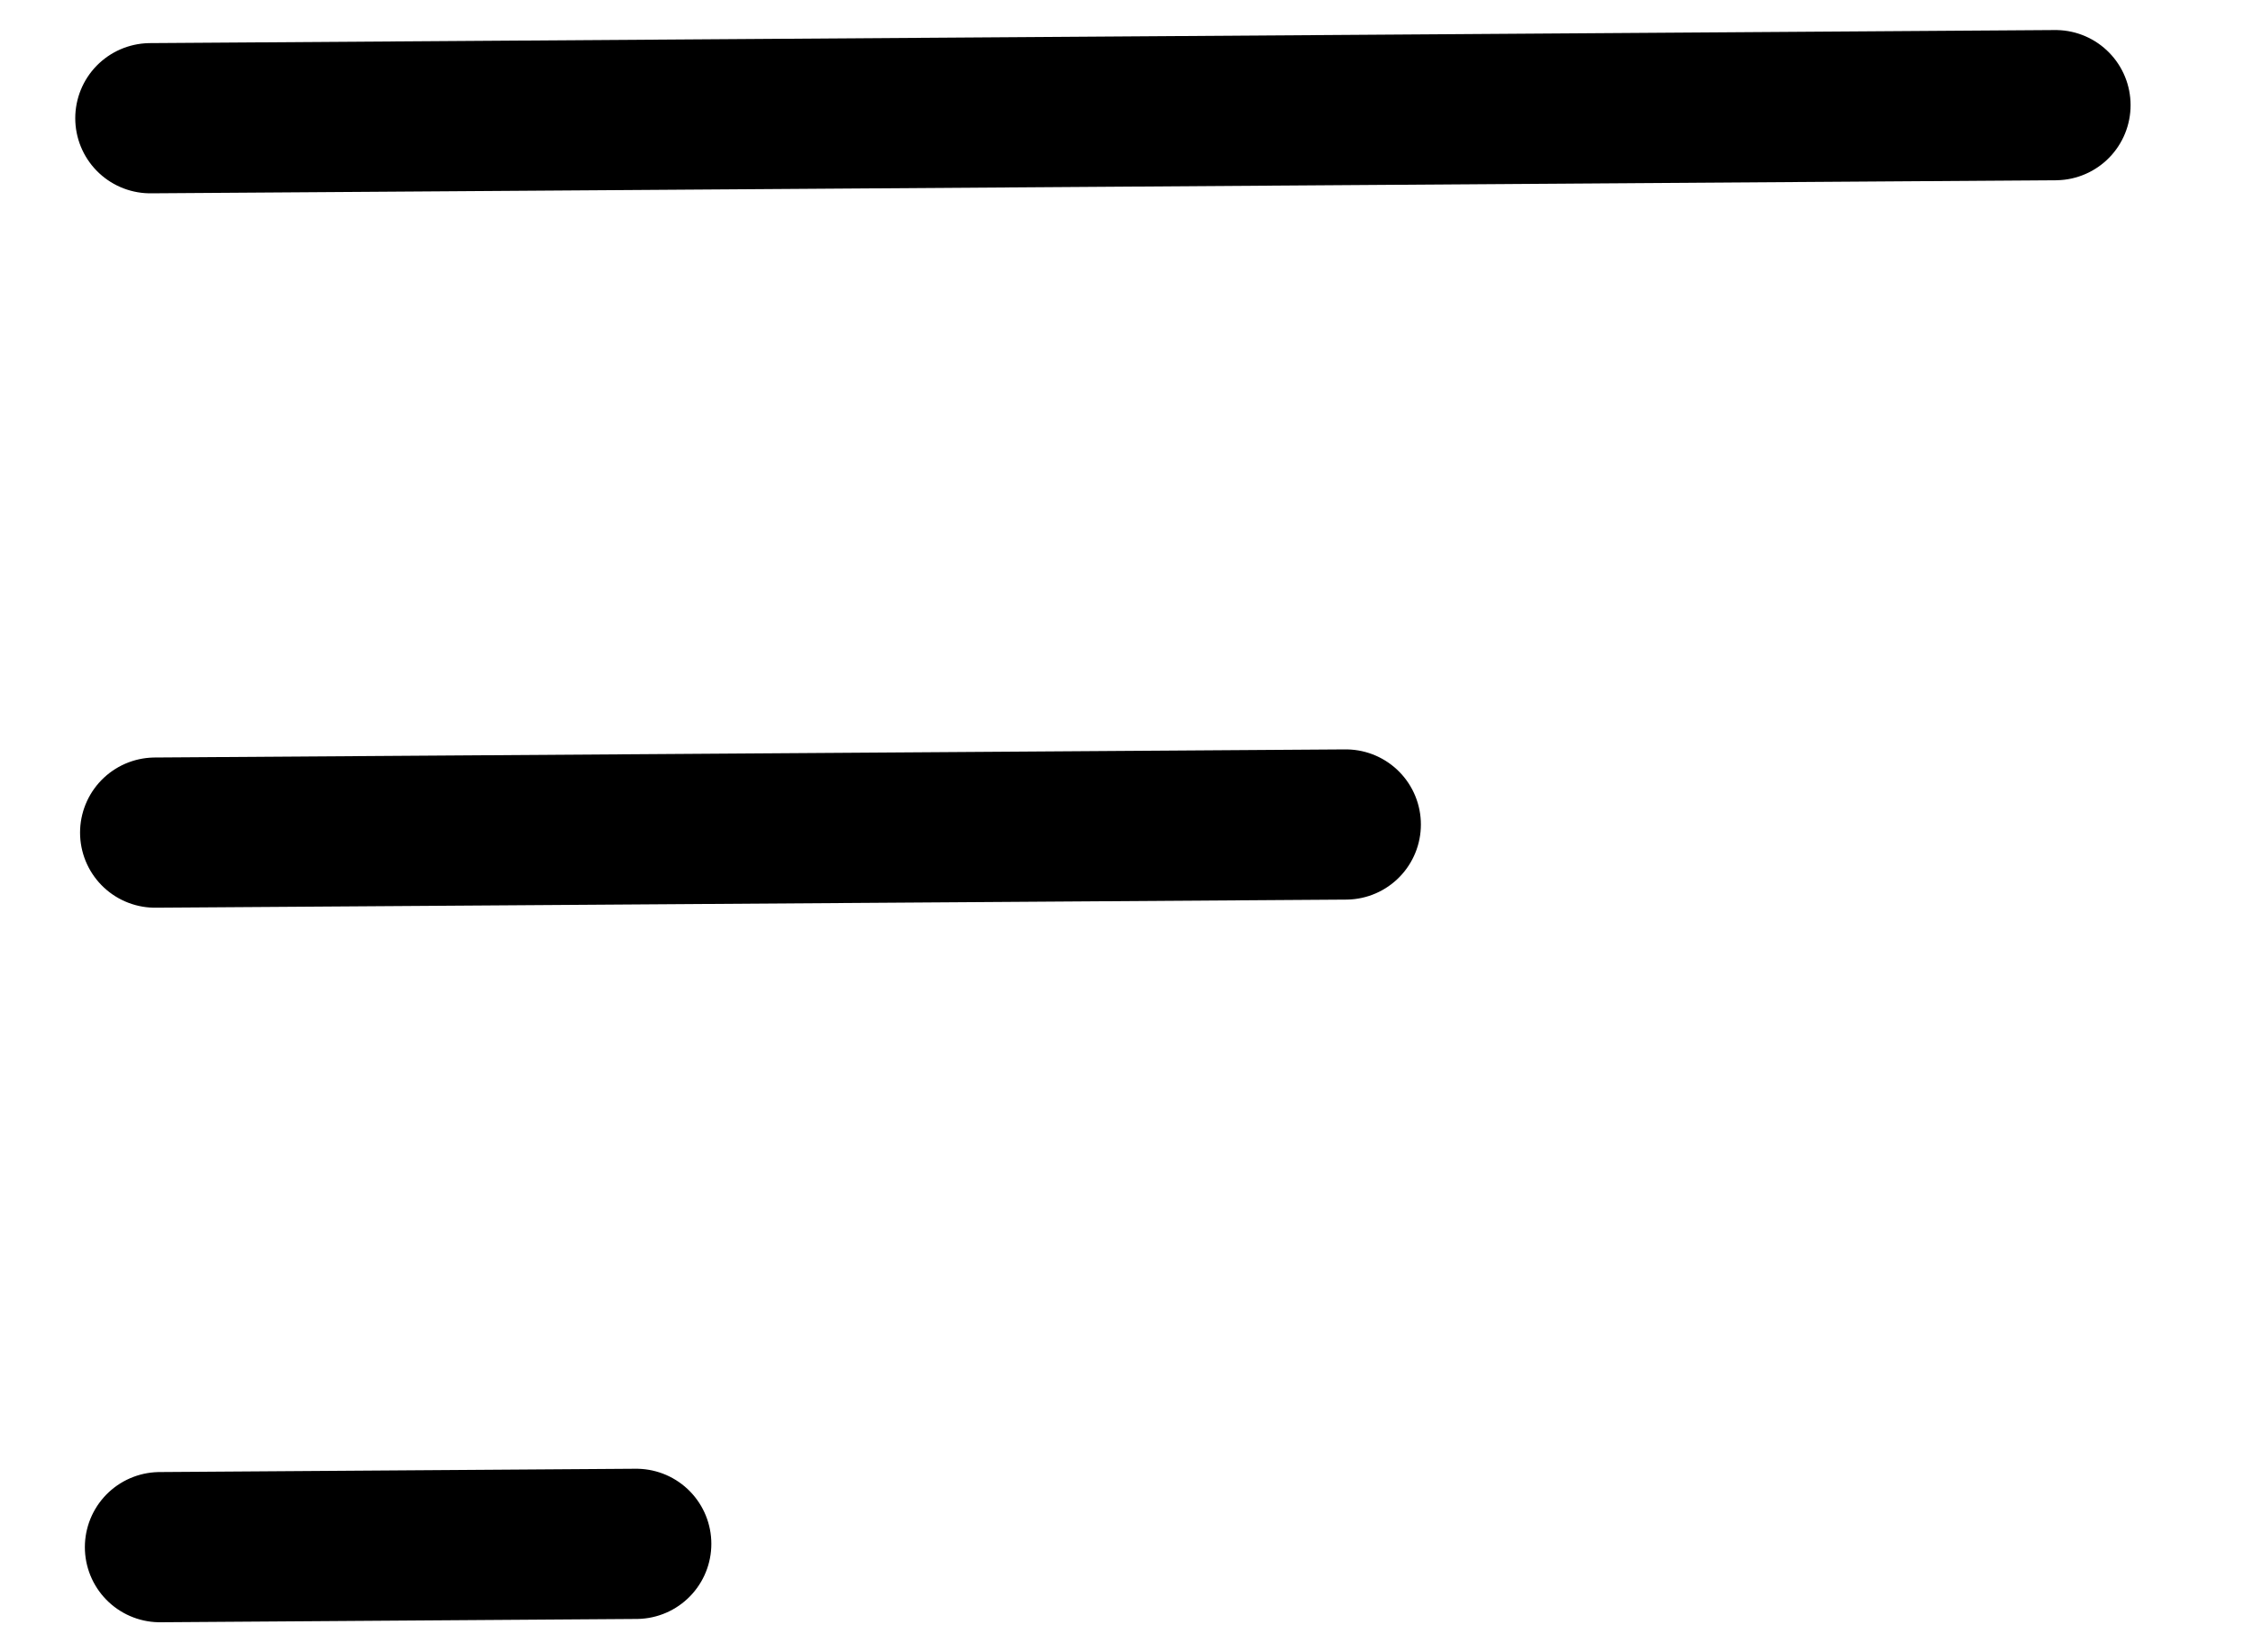<svg width="15" height="11" viewBox="0 0 15 11" fill="none" xmlns="http://www.w3.org/2000/svg">
<path d="M1.033 5.543L8.96 5.489" stroke="black" stroke-linecap="round" stroke-linejoin="round"/>
<path d="M1.001 0.787L13.685 0.7" stroke="black" stroke-linecap="round" stroke-linejoin="round"/>
<path d="M1.065 10.3L4.236 10.278" stroke="black" stroke-linecap="round" stroke-linejoin="round"/>
</svg>
